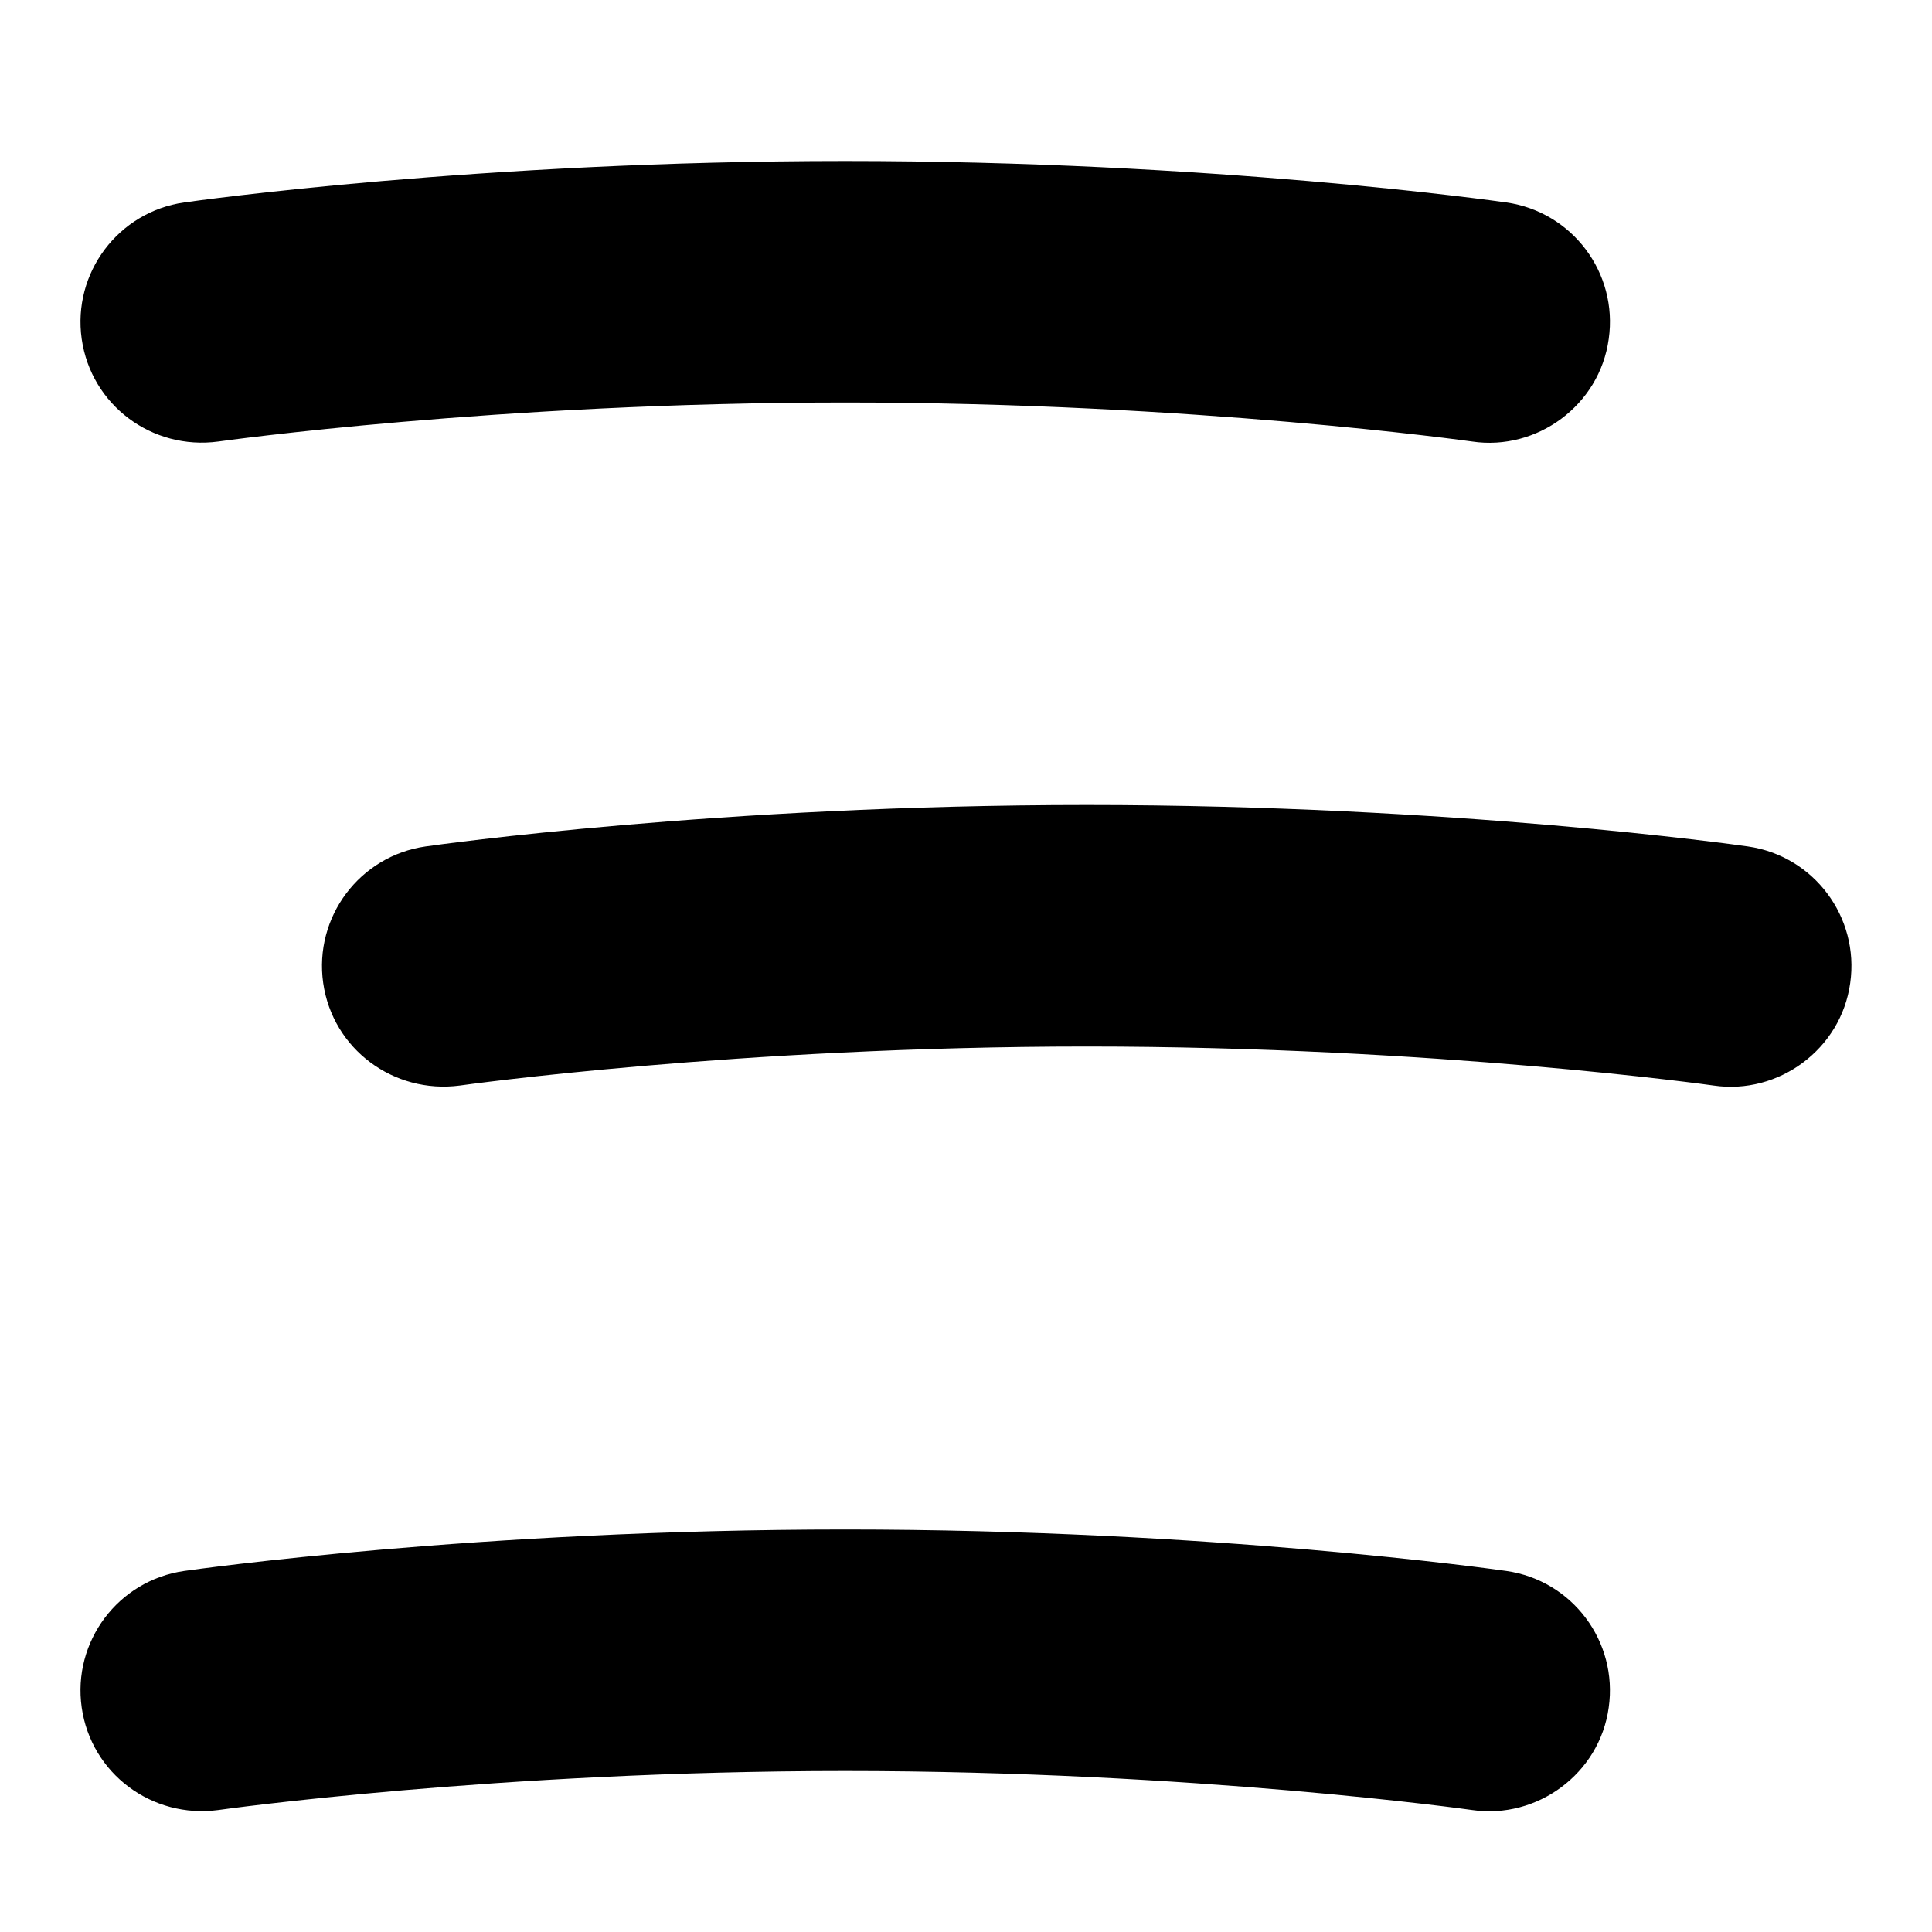 <svg id="Layer_1" viewBox="0 0 24 24" xmlns="http://www.w3.org/2000/svg" data-name="Layer 1"><path d="m1.015 4.212c-.117-.82.453-1.58 1.273-1.697.147-.021 3.658-.515 8.212-.515s8.064.494 8.212.515c.82.117 1.39.877 1.272 1.697-.113.824-.893 1.392-1.696 1.273-.034-.005-3.459-.485-7.788-.485s-7.754.48-7.788.485c-.824.111-1.58-.454-1.697-1.273zm20.697 6.303c-.147-.021-3.657-.515-8.212-.515s-8.065.494-8.212.515c-.82.117-1.39.877-1.273 1.697.117.819.875 1.381 1.697 1.273.034-.005 3.459-.485 7.788-.485s7.754.48 7.788.485c.804.118 1.583-.45 1.696-1.273.117-.82-.452-1.58-1.272-1.697zm-3 9c-.147-.021-3.657-.515-8.212-.515s-8.065.494-8.212.515c-.82.117-1.39.877-1.273 1.697.117.819.873 1.383 1.697 1.273.034-.005 3.459-.485 7.788-.485s7.754.48 7.788.485c.804.118 1.583-.45 1.696-1.273.117-.82-.452-1.58-1.272-1.697z"/></svg>